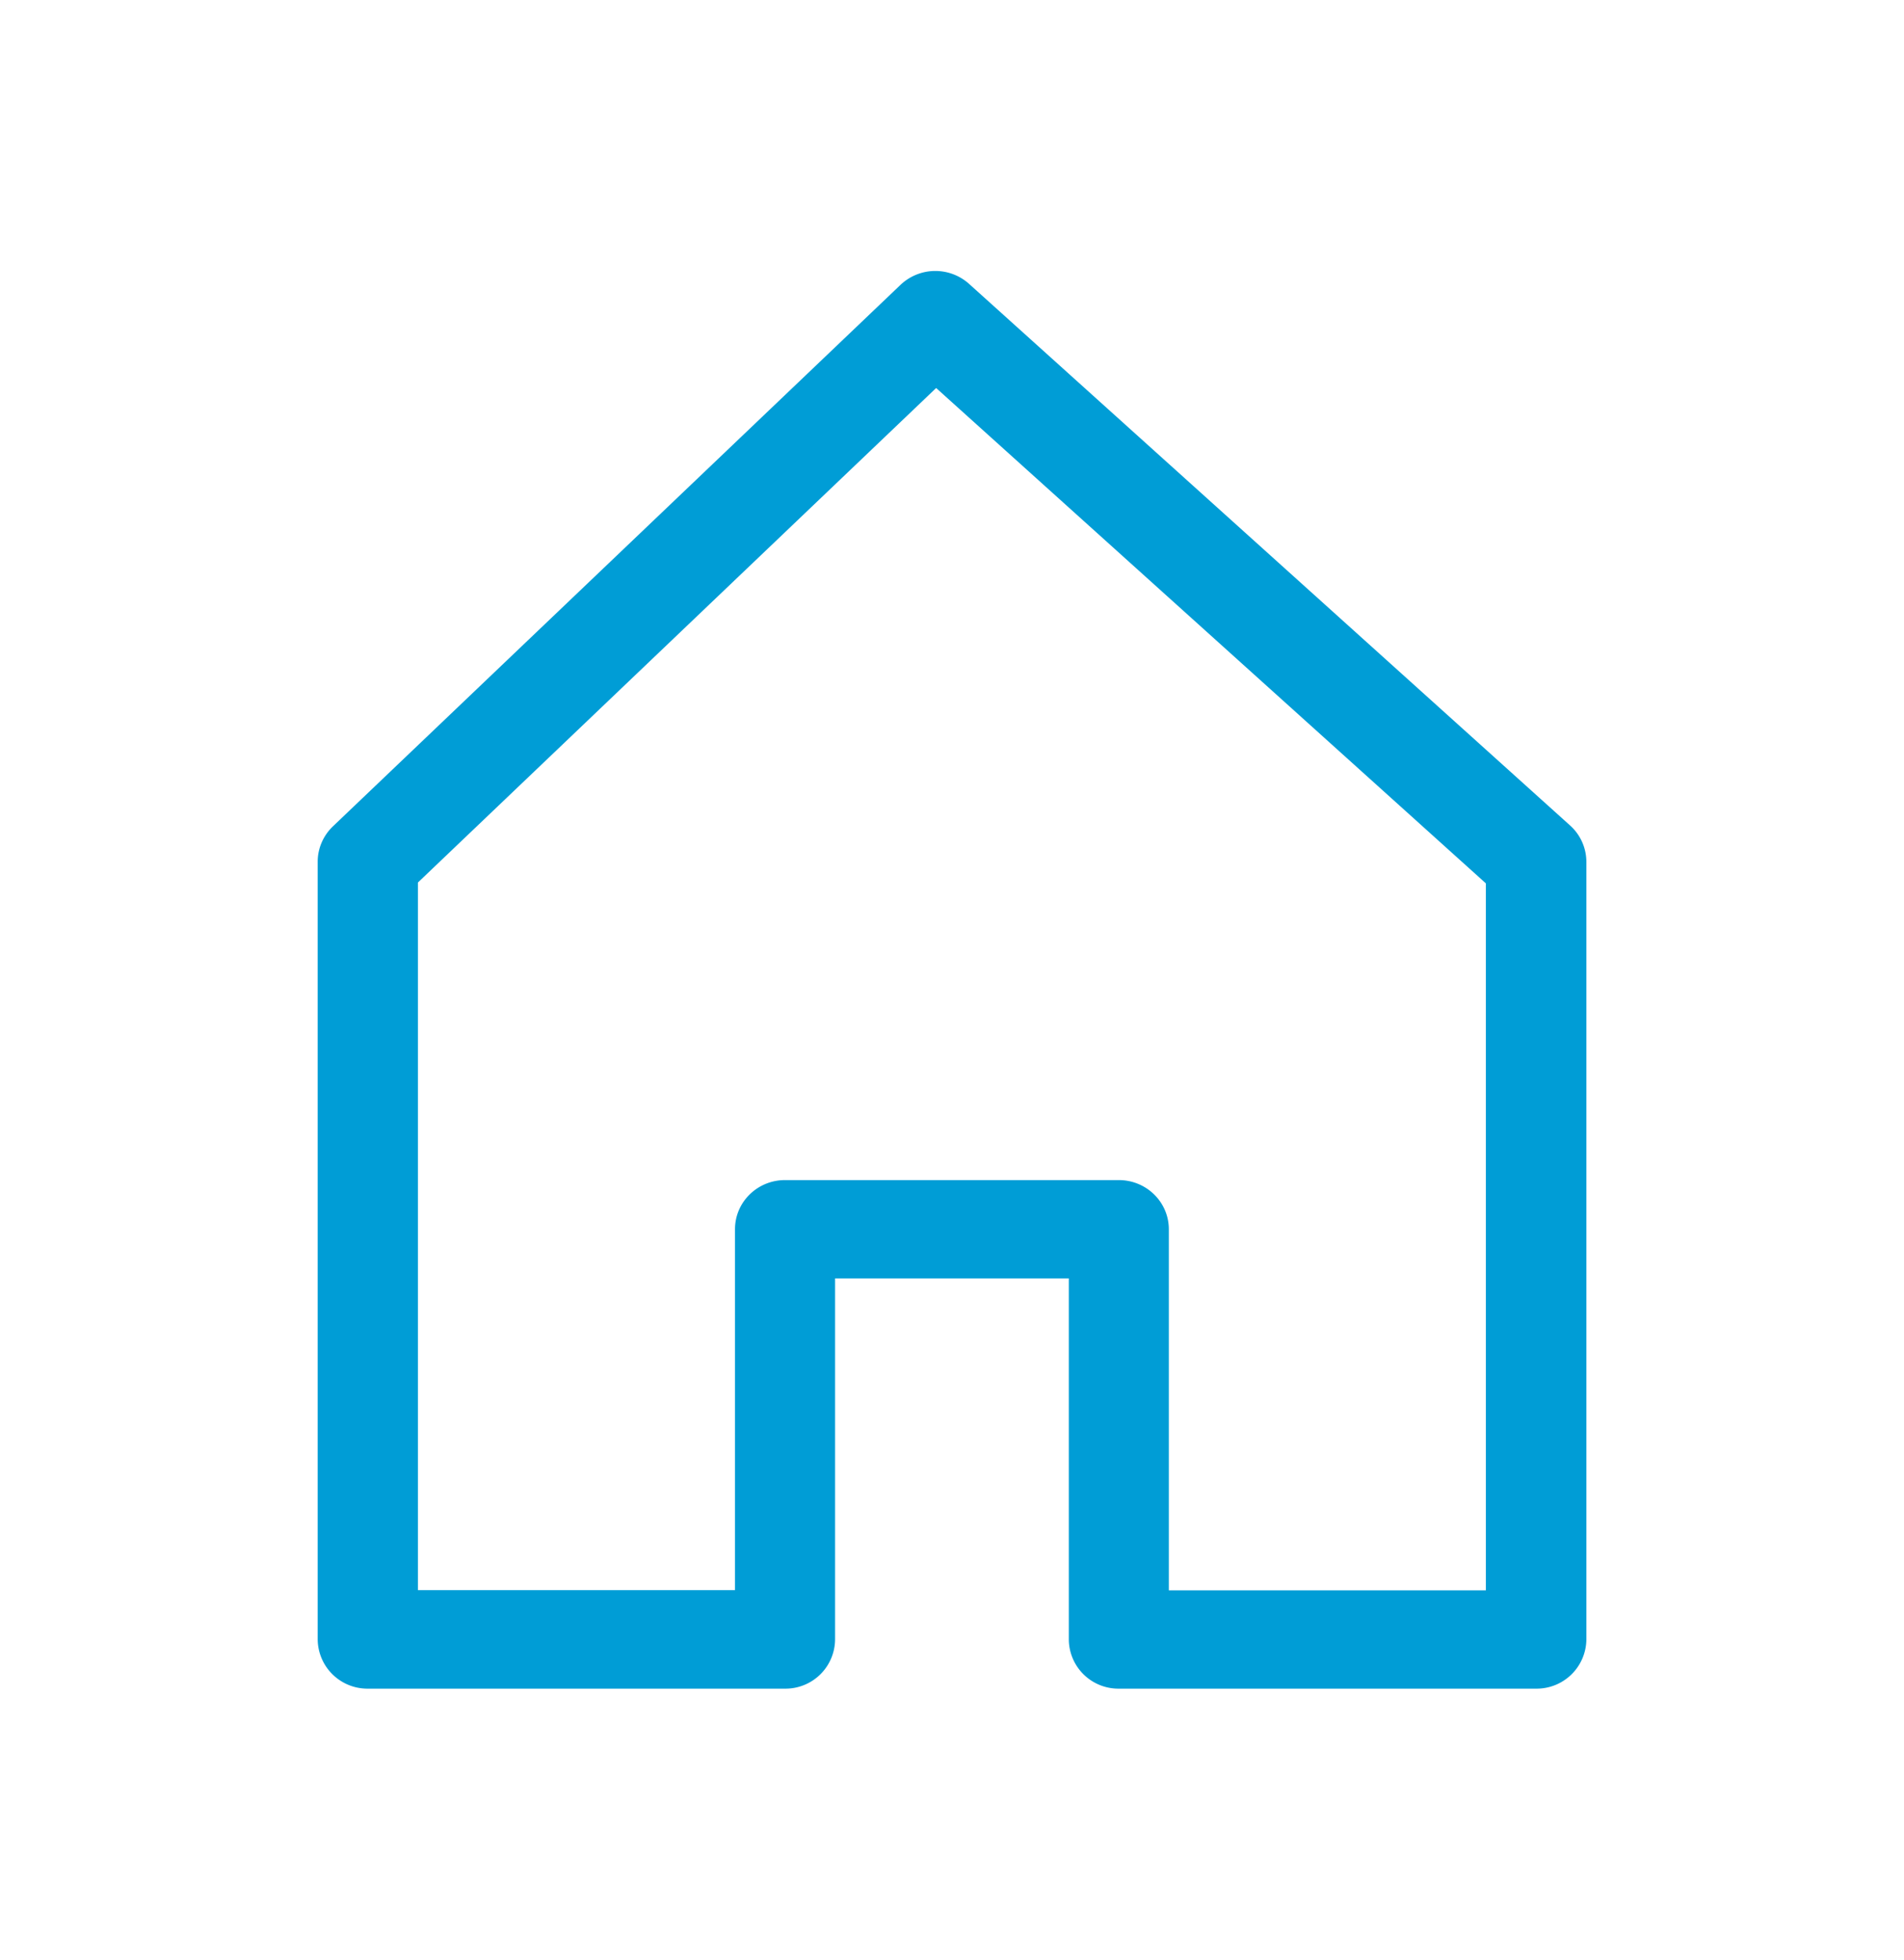 <svg width="34" height="35" viewBox="0 0 34 35" fill="none" xmlns="http://www.w3.org/2000/svg">
    <path d="M20.872 28.404h5.661V15.777L16.717 6.93l-9.254 8.832V28.4h5.662v-6.445c0-.487.401-.878.893-.878h5.96c.496 0 .894.395.894.878v6.449zm6.558 1.756H19.98a.885.885 0 0 1-.894-.878v-6.449h-4.174v6.45a.885.885 0 0 1-.893.877H6.566a.888.888 0 0 1-.893-.878V15.39c0-.236.098-.464.271-.63L16.08 5.088a.903.903 0 0 1 1.228-.015l10.73 9.671a.875.875 0 0 1 .29.65v13.892a.888.888 0 0 1-.897.874z" fill="#009DD6"/>
</svg>

